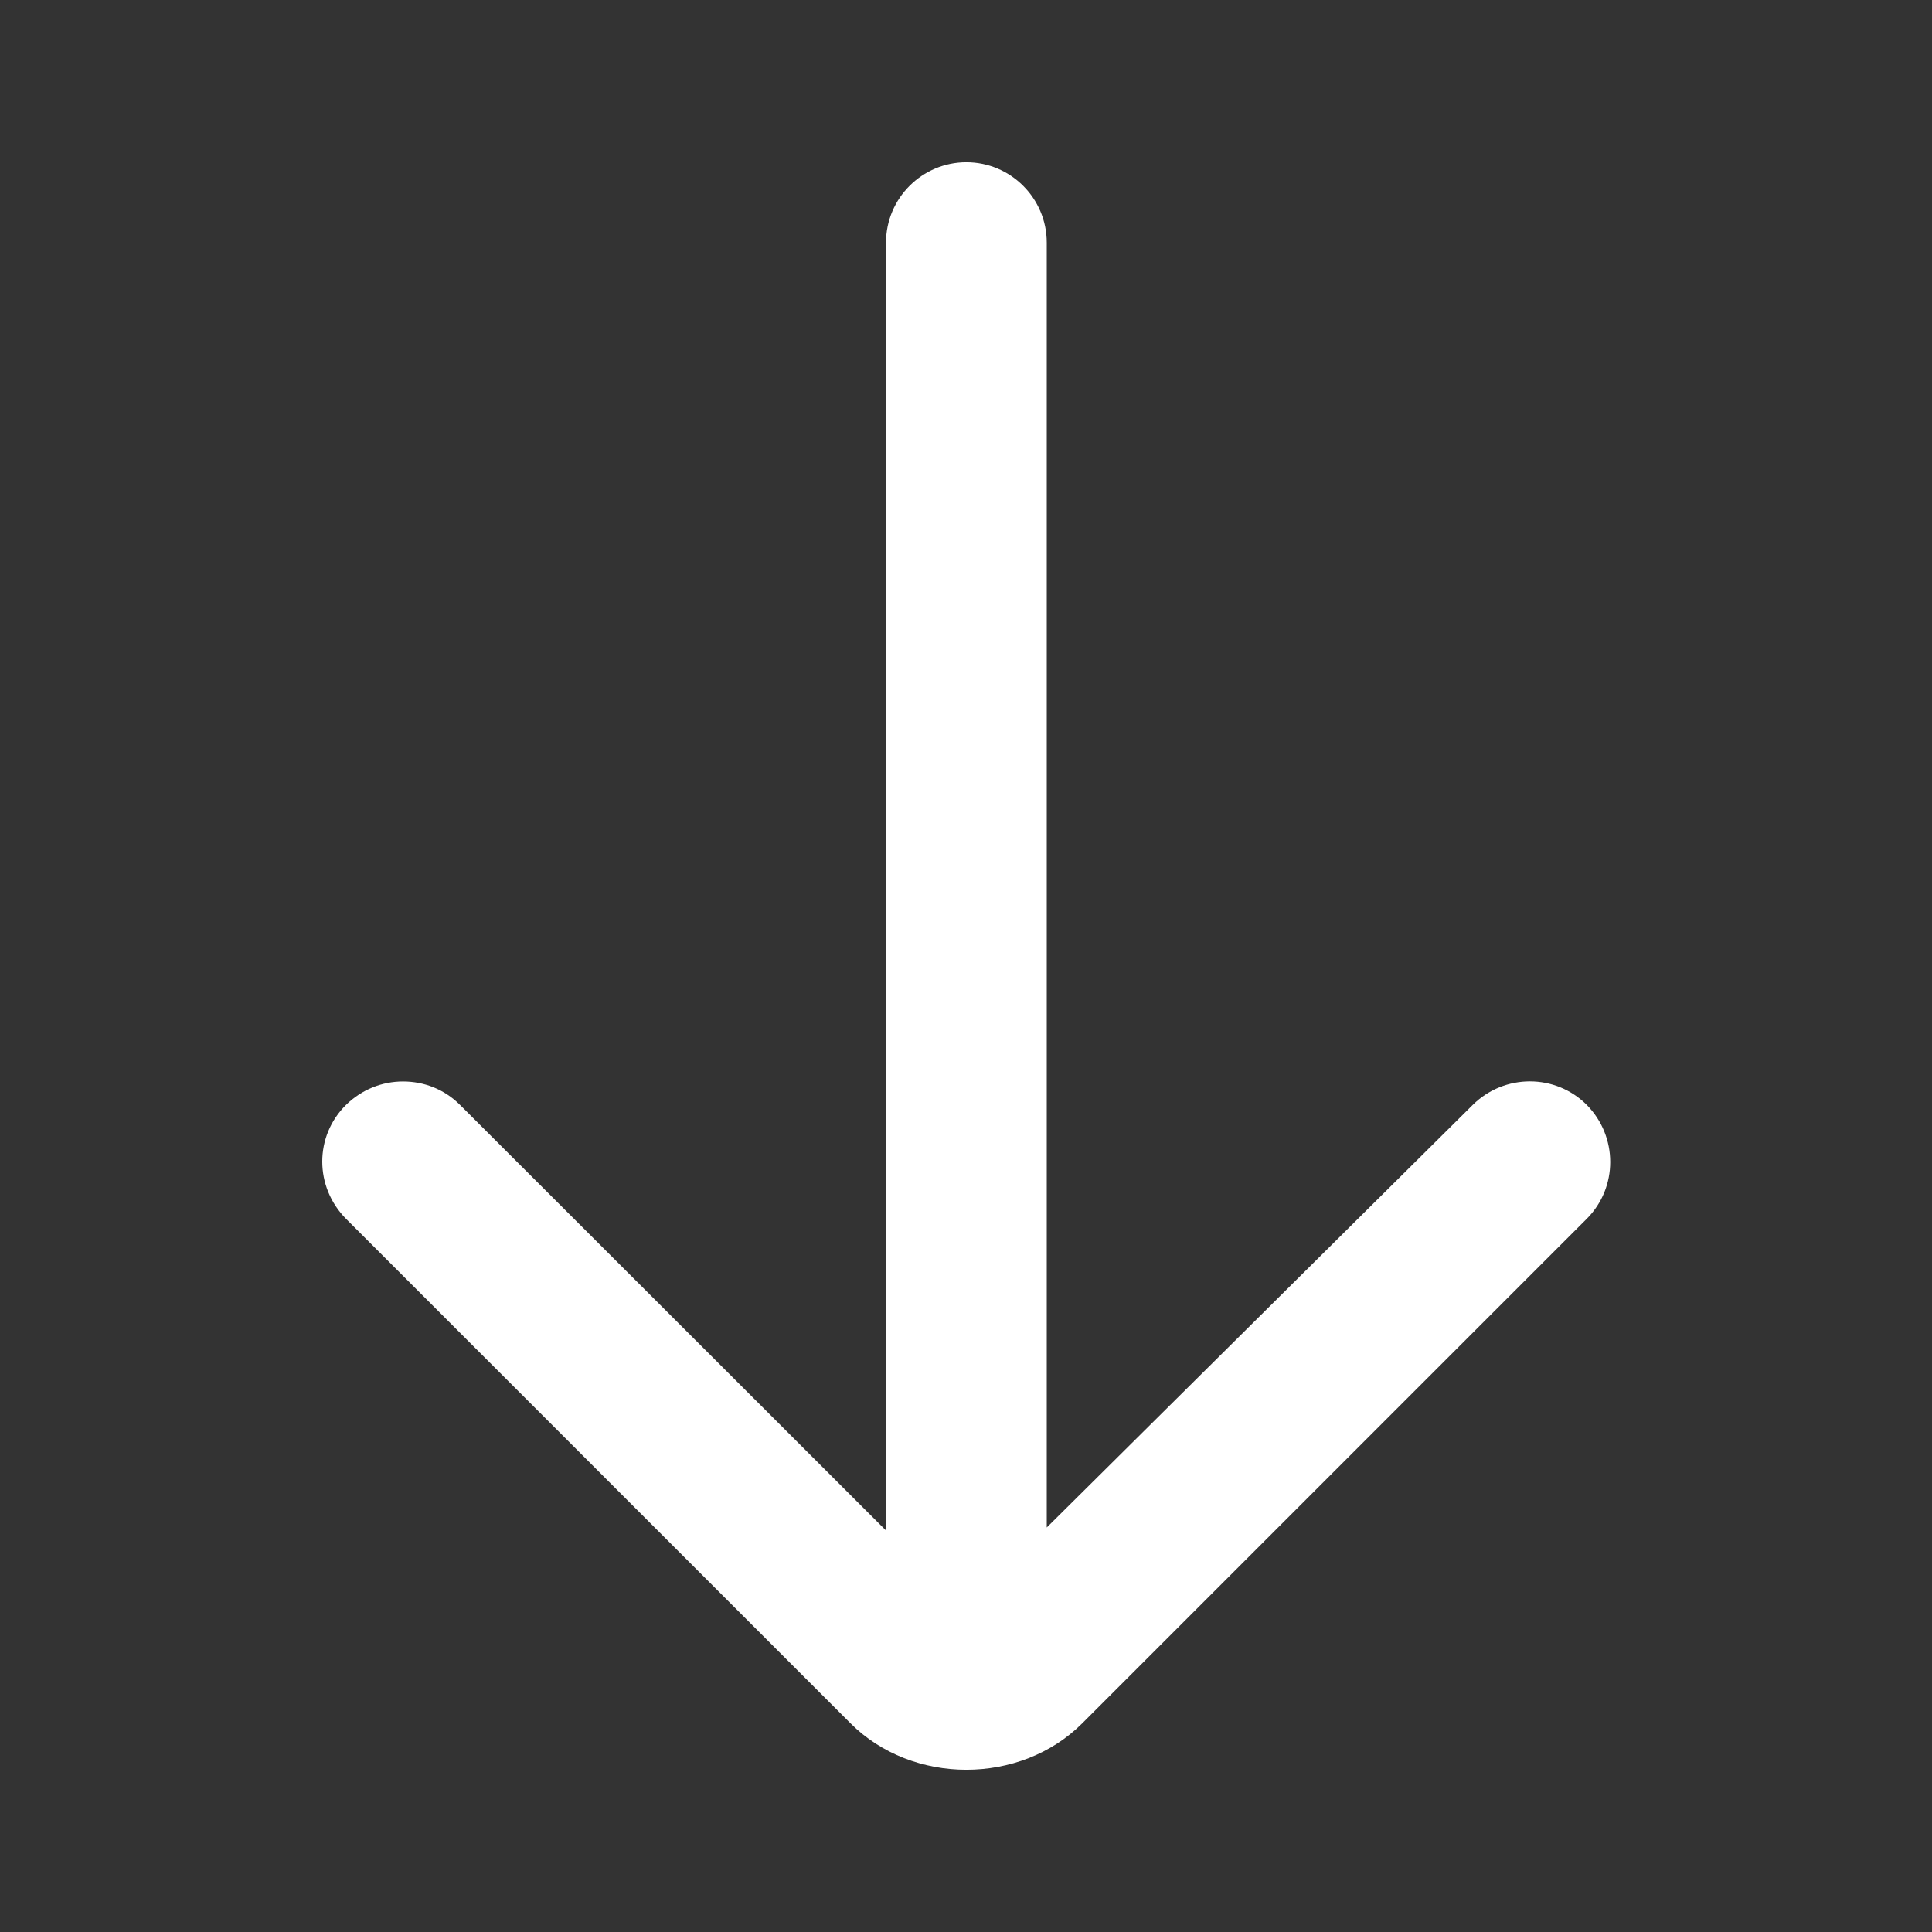 <?xml version="1.0" encoding="utf-8"?>
<!-- Generator: Adobe Illustrator 26.2.1, SVG Export Plug-In . SVG Version: 6.00 Build 0)  -->
<svg version="1.1" id="icon" xmlns="http://www.w3.org/2000/svg" xmlns:xlink="http://www.w3.org/1999/xlink" x="0px" y="0px"
	 viewBox="0 0 512 512" style="enable-background:new 0 0 512 512;" xml:space="preserve">
<rect x="0" y="0" width="512" height="512" fill="#333333" stroke="none"/>
<style type="text/css">
	.st0{fill:#FFFFFF;}
</style>
<g>
	<path class="st0" d="M91.7,323l133.7,133.7c16.4,16.4,45,16.4,61.4,0L420.5,323c8.3-8.3,8.3-21.8,0-30.2c-8.3-8.3-21.8-8.3-30.2,0
		l-112.9,112V64.3c0-11.8-9.6-21.3-21.3-21.3s-21.3,9.5-21.3,21.3v341.3L121.9,292.8c-4.2-4.2-9.6-6.2-15.1-6.2s-10.9,2.1-15.1,6.2
		C83.3,301.1,83.3,314.5,91.7,323z"/>
</g>
</svg>
